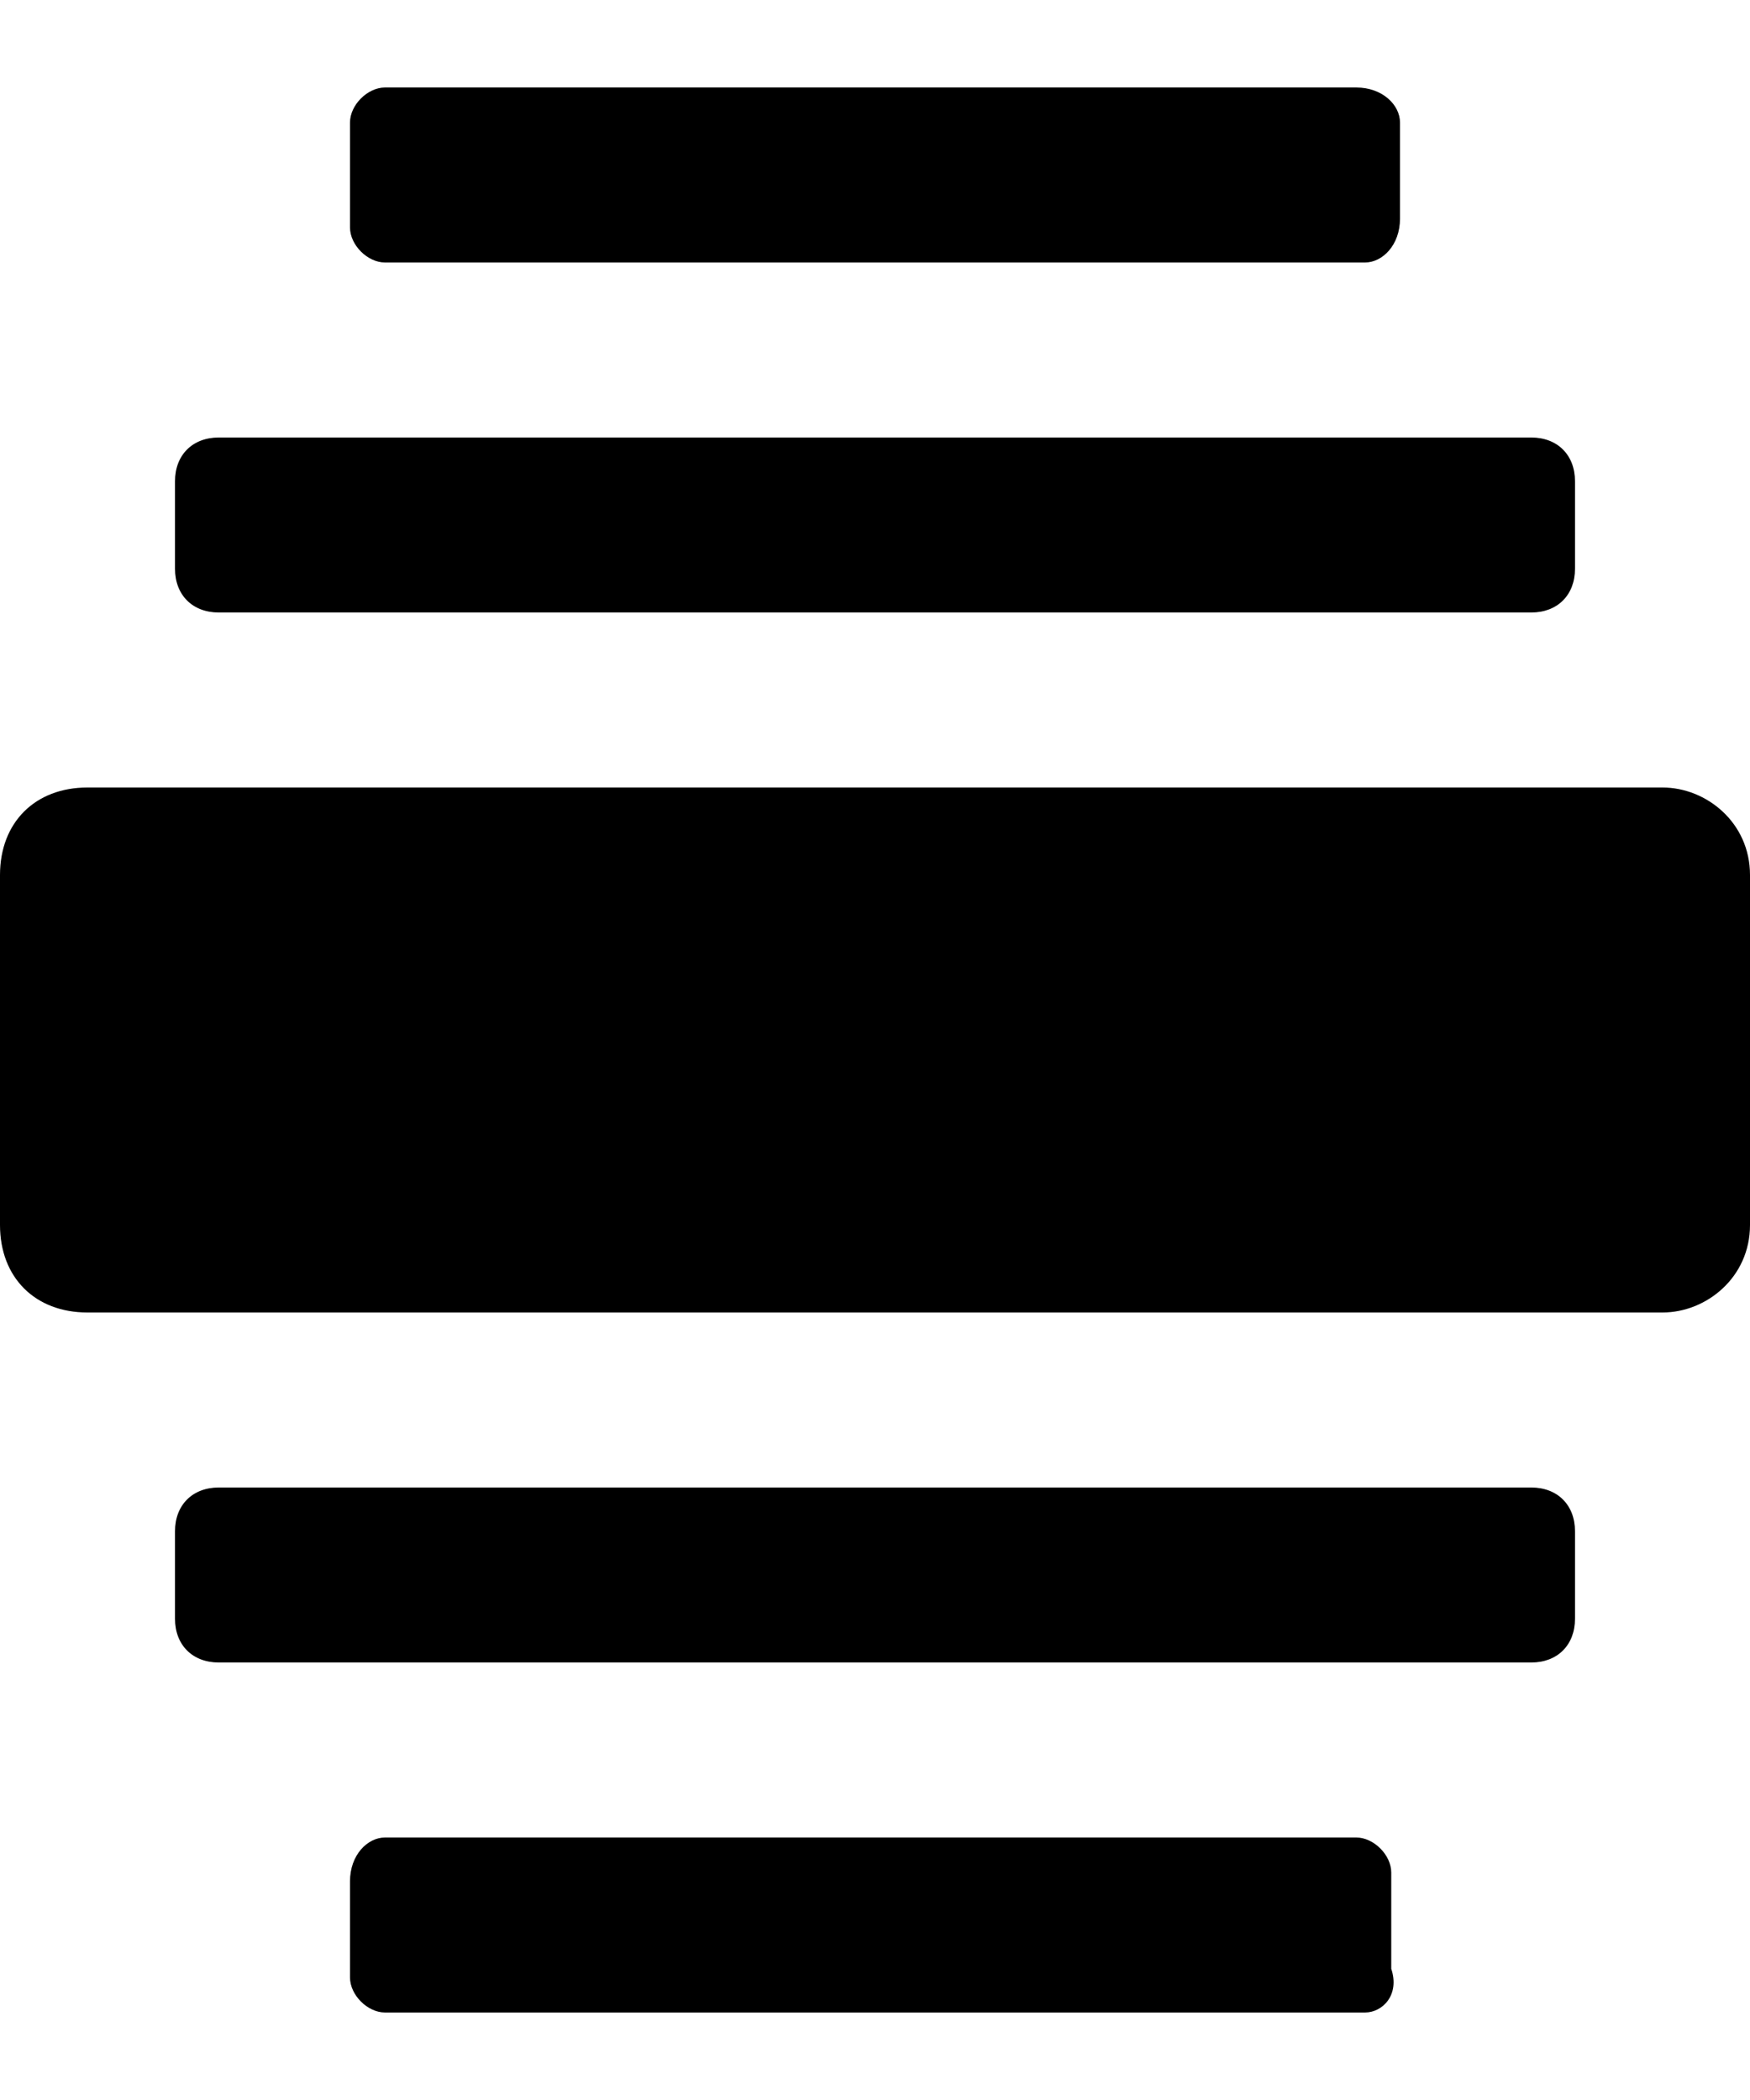 <?xml version="1.0" encoding="utf-8"?>
<!-- Generator: Adobe Illustrator 22.1.0, SVG Export Plug-In . SVG Version: 6.00 Build 0)  -->
<svg version="1.1" id="Layer_1" xmlns="http://www.w3.org/2000/svg" xmlns:xlink="http://www.w3.org/1999/xlink" x="0px" y="0px"
	 width="20px" height="24px" viewBox="0 0 20 24" enable-background="new 0 0 20 24" xml:space="preserve">
<g>
	<path d="M19,15H1c-0.6,0-1-0.4-1-1v-4c0-0.6,0.4-1,1-1h18c0.5,0,1,0.4,1,1v4C20,14.6,19.5,15,19,15z"/>
	<path d="M17.5,7h-15C2.2,7,2,6.8,2,6.5v-1C2,5.2,2.2,5,2.5,5h15C17.8,5,18,5.2,18,5.5v1C18,6.8,17.8,7,17.5,7z"/>
	<path d="M17.5,19h-15C2.2,19,2,18.8,2,18.5v-1C2,17.2,2.2,17,2.5,17h15c0.3,0,0.5,0.2,0.5,0.5v1
		C18,18.8,17.8,19,17.5,19z"/>
	<path d="M15.6,23H4.4C4.2,23,4,22.8,4,22.6v-1.1C4,21.2,4.2,21,4.4,21h11.1c0.2,0,0.4,0.2,0.4,0.4v1.1
		C16,22.8,15.8,23,15.6,23z"/>
	<path d="M15.6,3H4.4C4.2,3,4,2.8,4,2.6V1.4C4,1.2,4.2,1,4.4,1h11.1C15.8,1,16,1.2,16,1.4v1.1C16,2.8,15.8,3,15.6,3z
		"/>
</g>
</svg>
